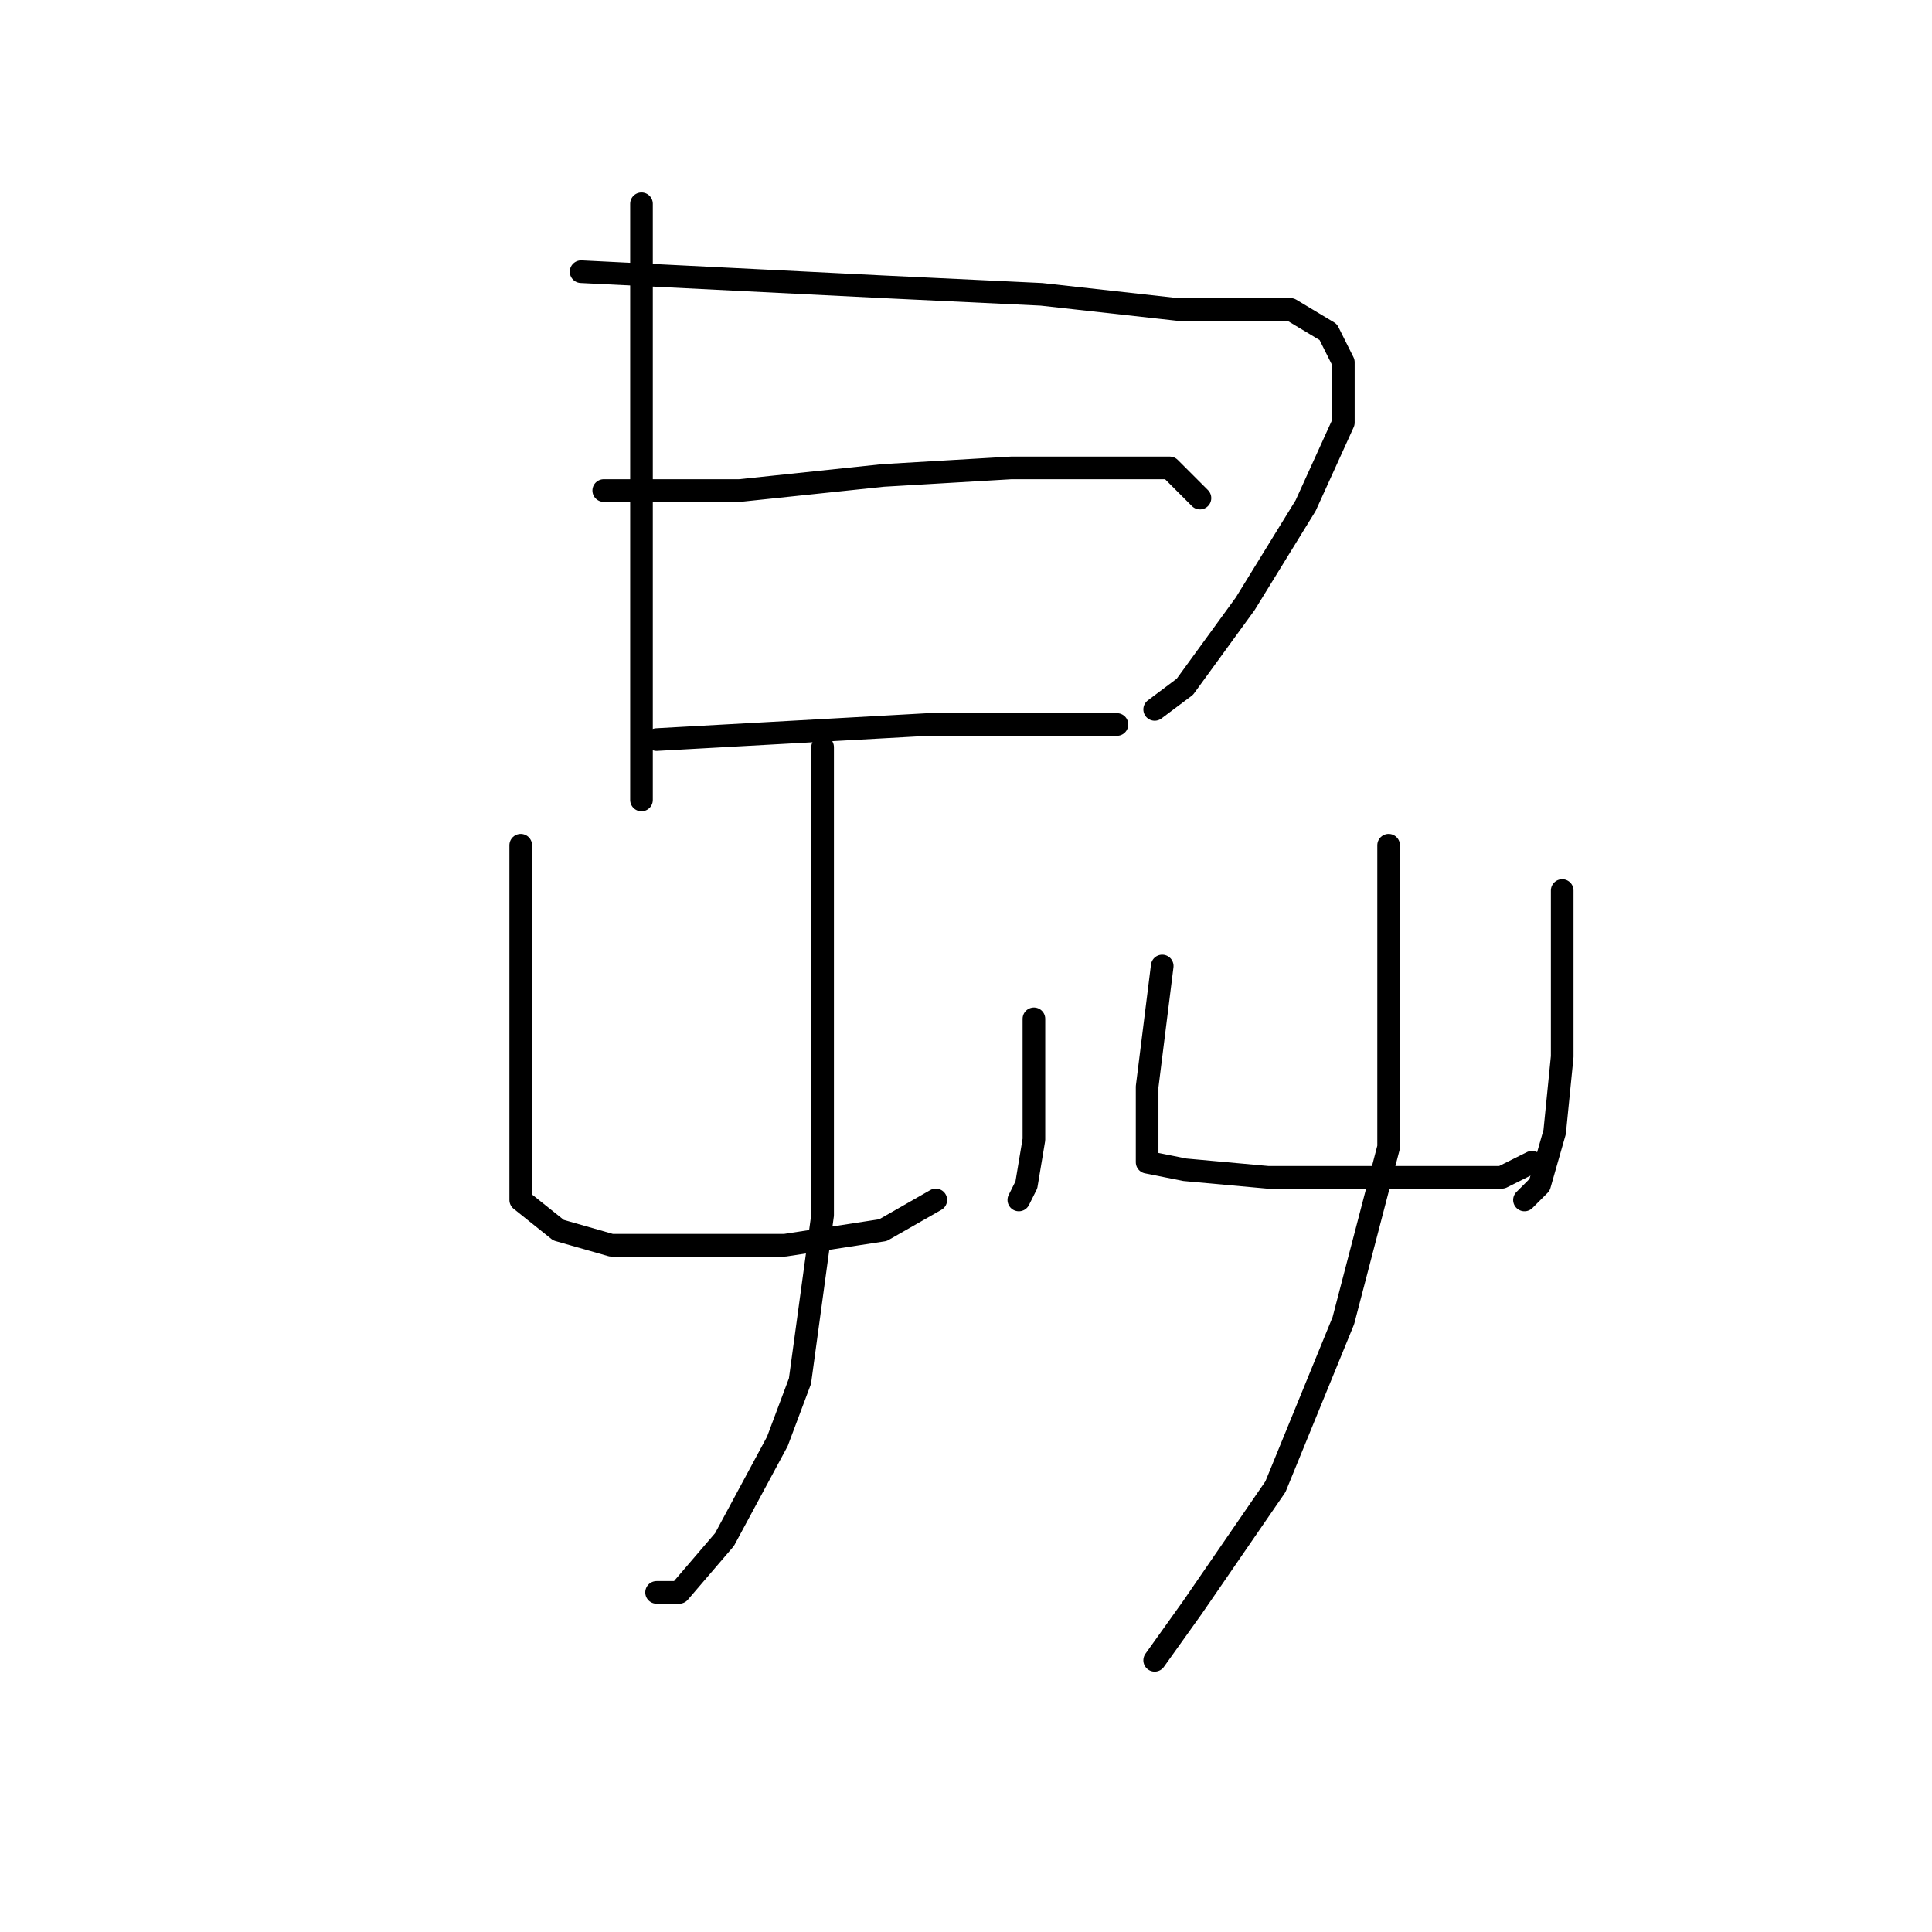 <?xml version="1.0" standalone="no"?>
    <svg width="256" height="256" xmlns="http://www.w3.org/2000/svg" version="1.1">
    <polyline stroke="black" stroke-width="3" stroke-linecap="round" fill="transparent" stroke-linejoin="round" points="85 27 85 47 85 67 85 76 85 93 85 104 85 106 85 106 " />
        <polyline stroke="black" stroke-width="3" stroke-linecap="round" fill="transparent" stroke-linejoin="round" points="77 36 97 37 117 38 138 39 156 41 171 41 176 44 178 48 178 56 173 67 165 80 157 91 153 94 153 94 " />
        <polyline stroke="black" stroke-width="3" stroke-linecap="round" fill="transparent" stroke-linejoin="round" points="80 65 89 65 98 65 117 63 134 62 151 62 155 62 159 66 159 66 " />
        <polyline stroke="black" stroke-width="3" stroke-linecap="round" fill="transparent" stroke-linejoin="round" points="87 98 105 97 123 96 139 96 148 96 148 96 " />
        <polyline stroke="black" stroke-width="3" stroke-linecap="round" fill="transparent" stroke-linejoin="round" points="69 112 69 127 69 142 69 152 69 159 74 163 81 165 92 165 104 165 117 163 124 159 124 159 " />
        <polyline stroke="black" stroke-width="3" stroke-linecap="round" fill="transparent" stroke-linejoin="round" points="137 135 137 141 137 147 137 151 136 157 135 159 135 159 " />
        <polyline stroke="black" stroke-width="3" stroke-linecap="round" fill="transparent" stroke-linejoin="round" points="109 99 109 130 109 161 106 183 103 191 96 204 90 211 87 211 87 211 " />
        <polyline stroke="black" stroke-width="3" stroke-linecap="round" fill="transparent" stroke-linejoin="round" points="154 128 153 136 152 144 152 150 152 154 157 155 168 156 181 156 191 156 199 156 203 154 203 154 " />
        <polyline stroke="black" stroke-width="3" stroke-linecap="round" fill="transparent" stroke-linejoin="round" points="207 118 207 129 207 140 206 150 204 157 202 159 202 159 " />
        <polyline stroke="black" stroke-width="3" stroke-linecap="round" fill="transparent" stroke-linejoin="round" points="184 112 184 132 184 152 178 175 169 197 158 213 153 220 153 220 " />
        </svg>